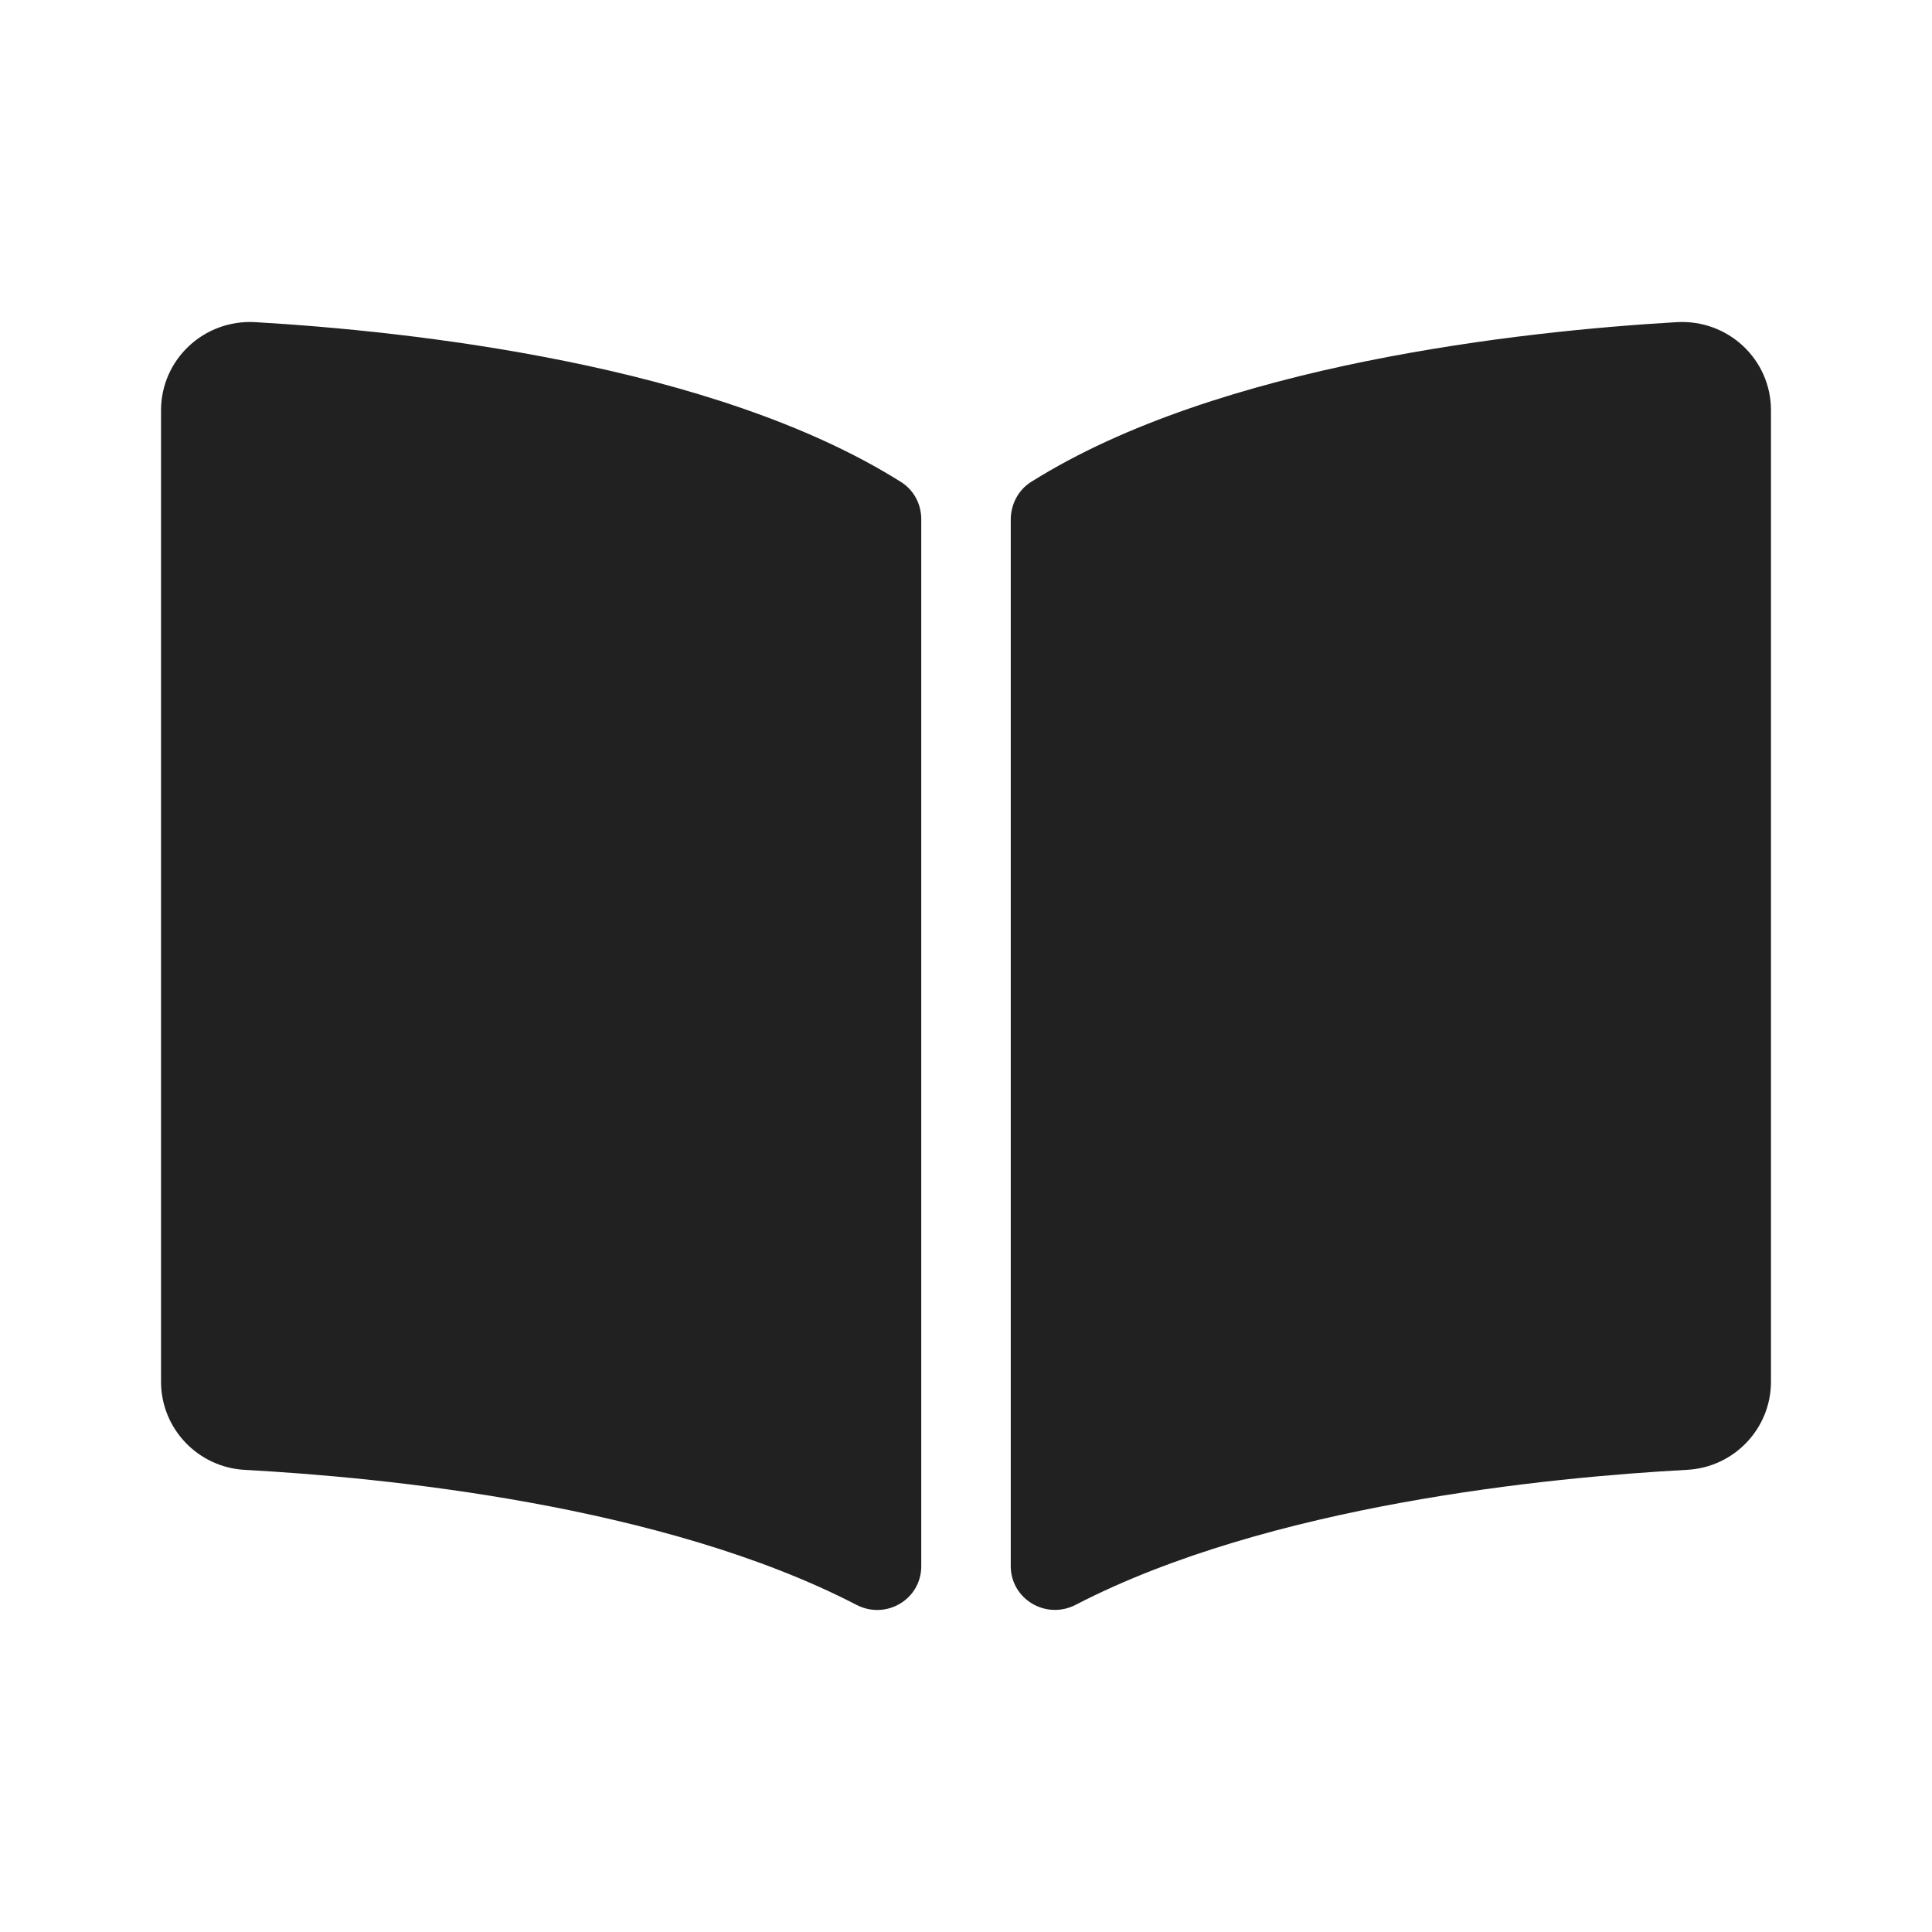 <svg width="32" height="32" viewBox="0 0 32 32" fill="none" xmlns="http://www.w3.org/2000/svg">
<path d="M27.77 5.336C25.233 5.484 20.19 6.023 17.077 7.983C16.862 8.118 16.741 8.359 16.741 8.61V25.937C16.741 26.487 17.325 26.835 17.818 26.58C21.021 24.922 25.653 24.469 27.944 24.345C28.726 24.303 29.333 23.658 29.333 22.885V6.798C29.334 5.954 28.623 5.286 27.77 5.336ZM14.923 7.983C11.81 6.023 6.768 5.484 4.231 5.336C3.378 5.286 2.667 5.954 2.667 6.798V22.886C2.667 23.659 3.275 24.304 4.057 24.346C6.348 24.47 10.982 24.922 14.185 26.581C14.677 26.836 15.259 26.489 15.259 25.941V8.602C15.259 8.35 15.138 8.119 14.923 7.983Z" fill="#212121"/>
</svg>
